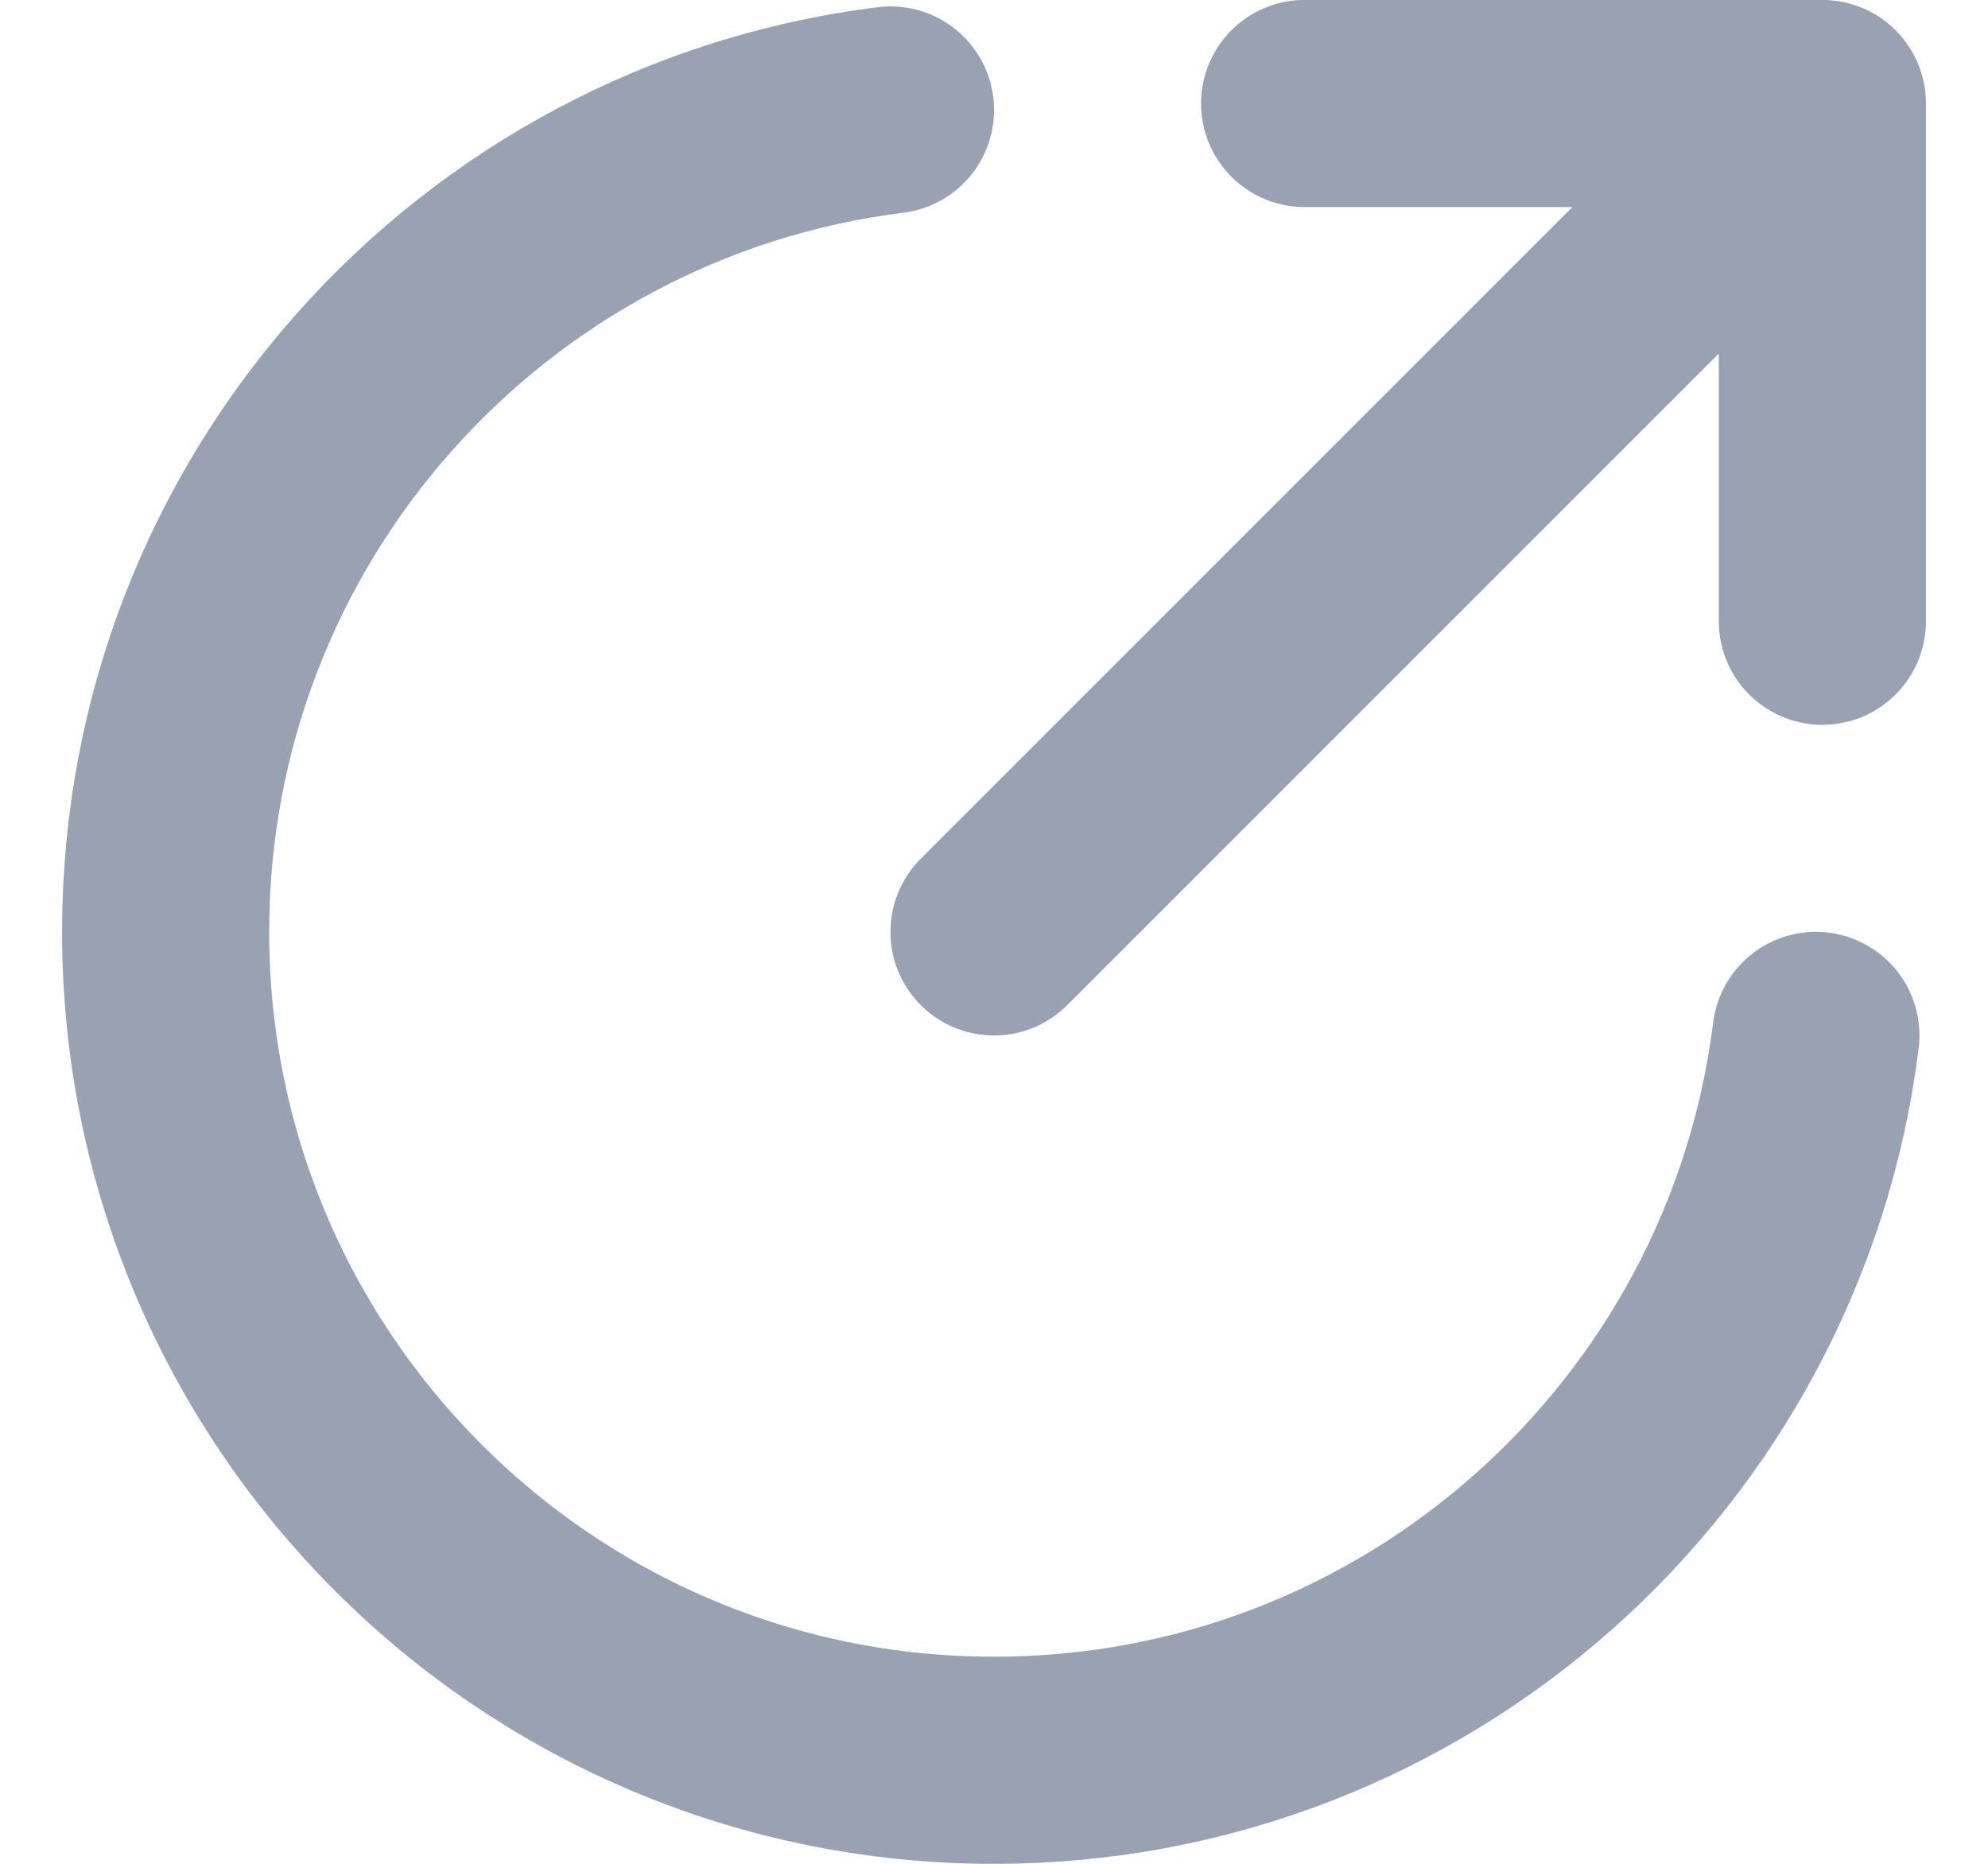 <svg width="16" height="15" viewBox="0 0 16 15" fill="none" xmlns="http://www.w3.org/2000/svg">
<path id="icon" d="M8 7.5L14.667 0.833M14.667 0.833H10.5M14.667 0.833V5M14.615 8.333C14.205 11.622 11.4 14.167 8 14.167C4.318 14.167 1.333 11.182 1.333 7.5C1.333 4.1 3.878 1.295 7.167 0.885" stroke="#98A2B3" stroke-width="1.667" stroke-linecap="round" stroke-linejoin="round"/>
</svg>
